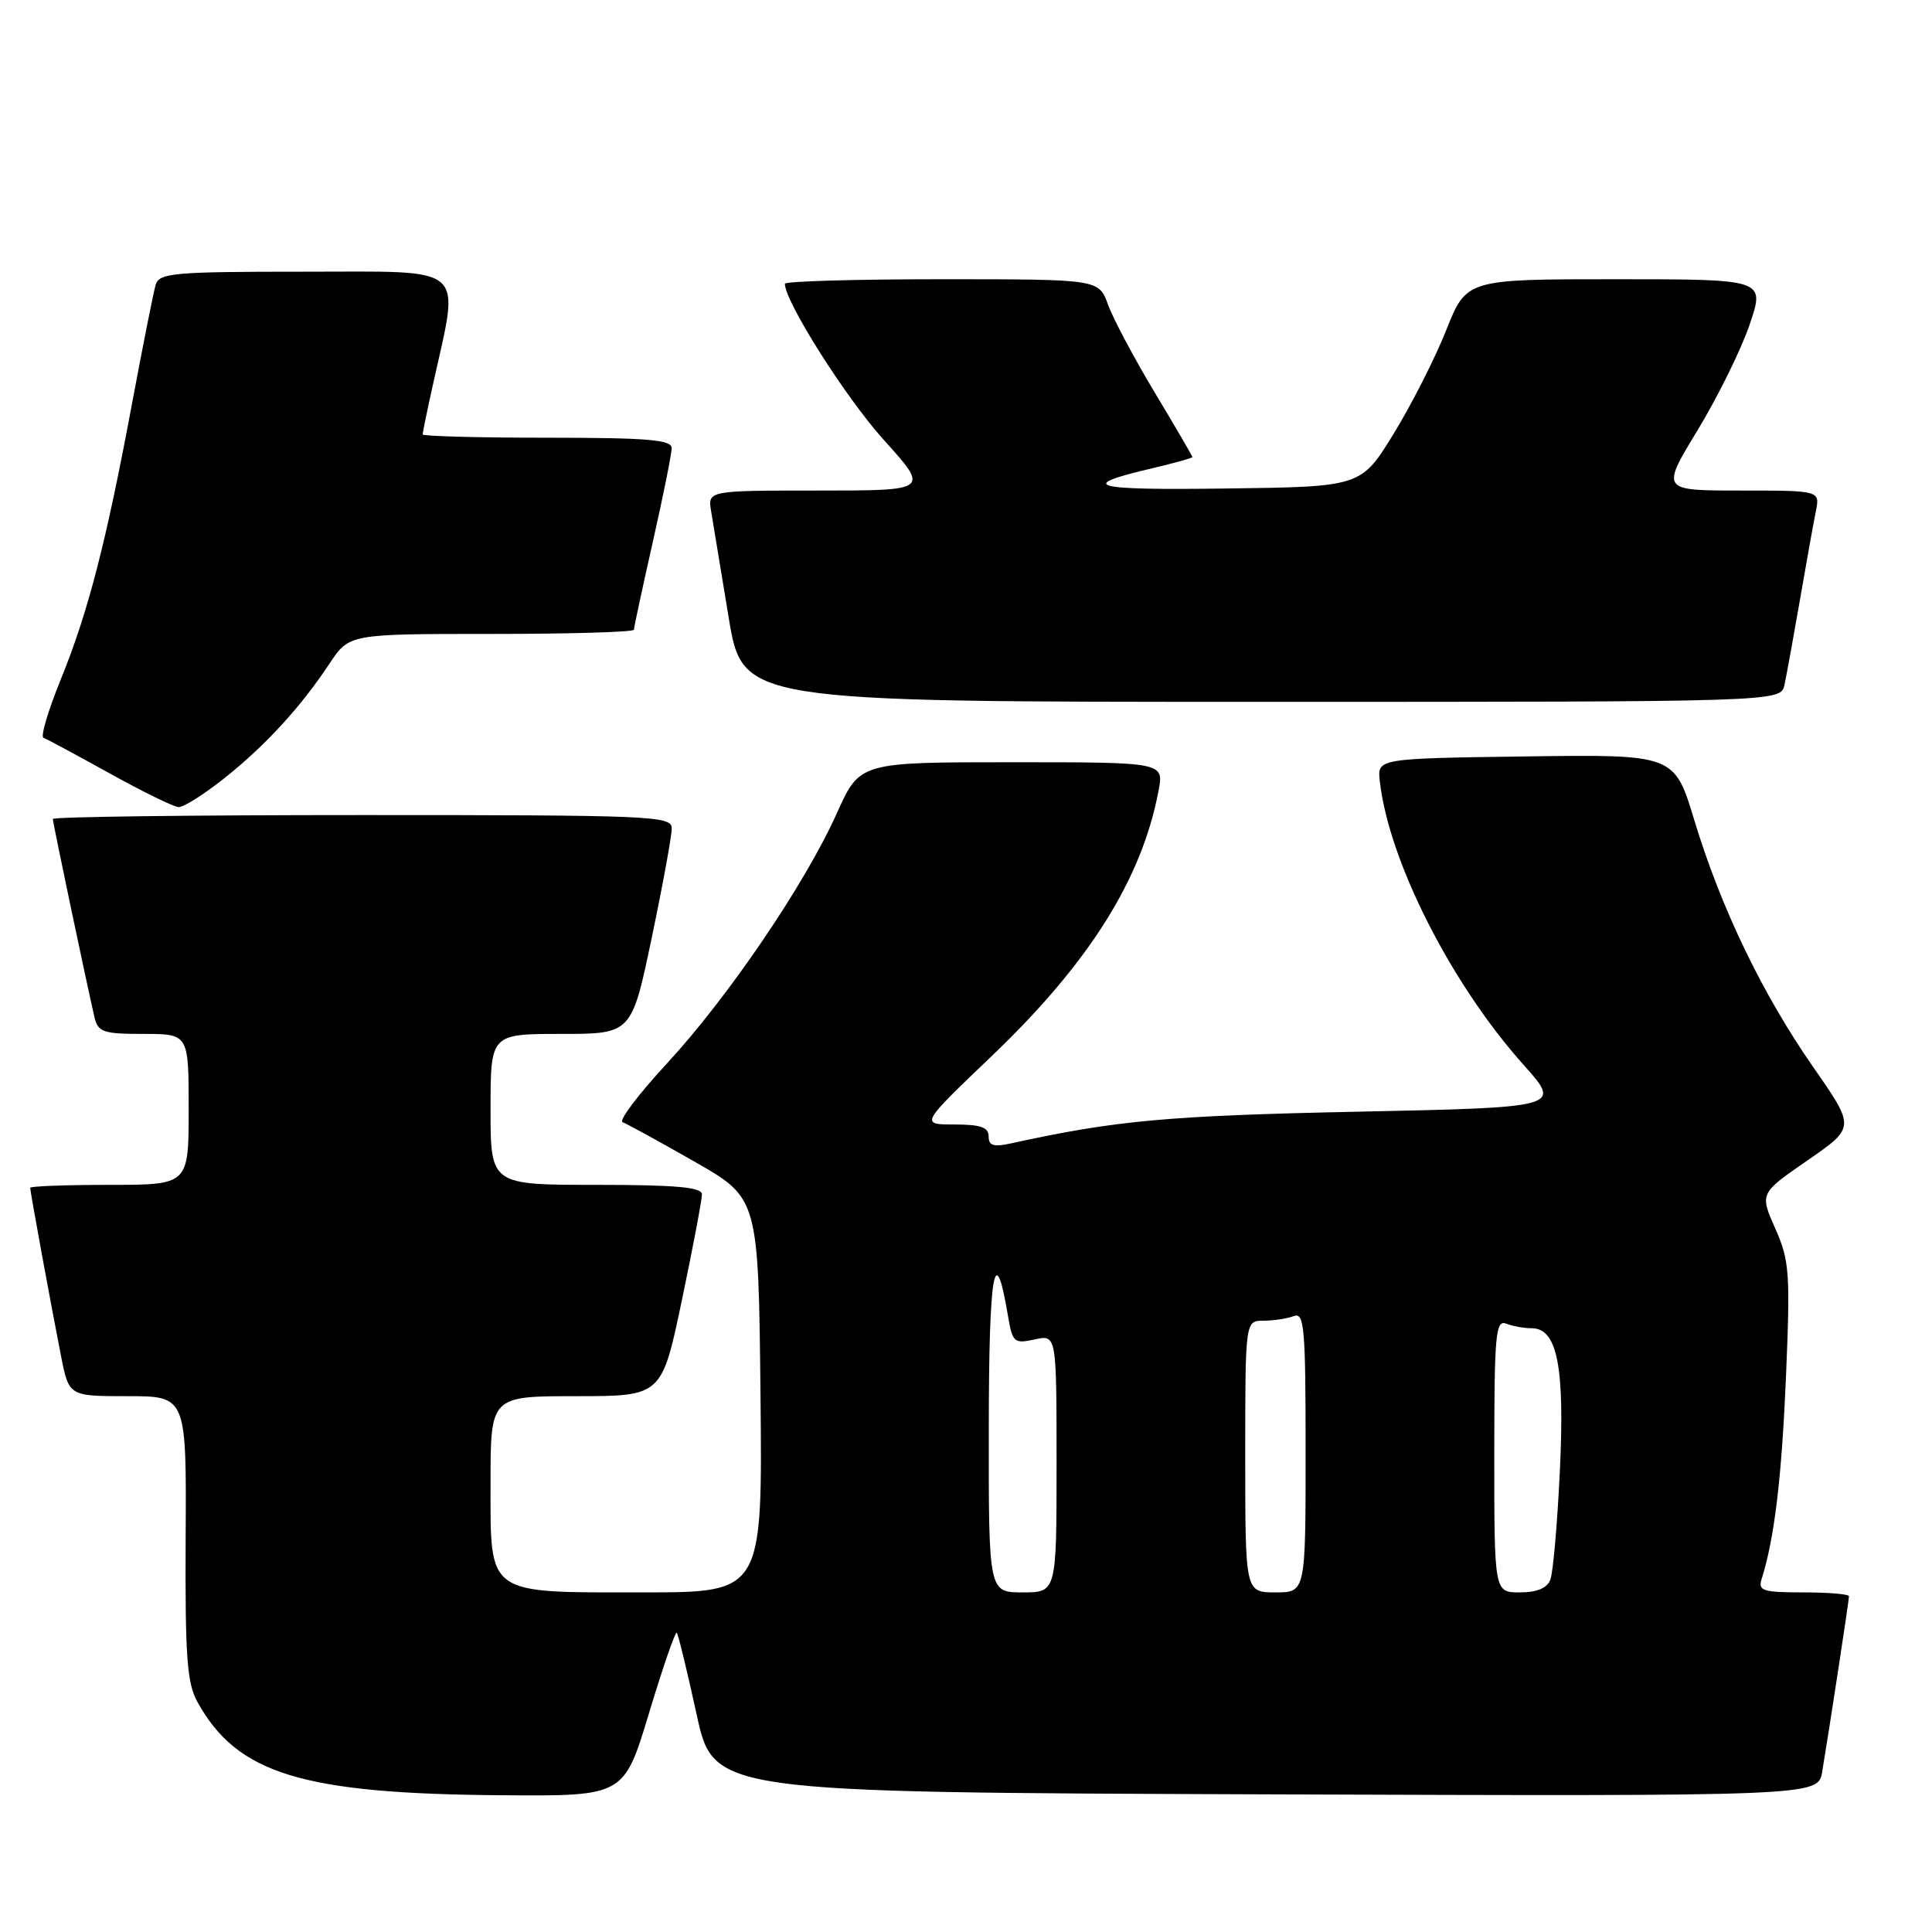 <?xml version="1.0" encoding="UTF-8" standalone="no"?>
<!DOCTYPE svg PUBLIC "-//W3C//DTD SVG 1.1//EN" "http://www.w3.org/Graphics/SVG/1.1/DTD/svg11.dtd" >
<svg xmlns="http://www.w3.org/2000/svg" xmlns:xlink="http://www.w3.org/1999/xlink" version="1.1" viewBox="0 0 256 256">
 <g >
 <path fill="currentColor"
d=" M 86.00 226.99 C 87.83 220.94 89.48 216.15 89.67 216.34 C 89.87 216.54 91.04 221.38 92.29 227.10 C 94.55 237.50 94.55 237.50 167.73 237.76 C 240.91 238.01 240.91 238.01 241.45 234.76 C 242.39 229.17 245.00 212.05 245.00 211.51 C 245.00 211.23 242.27 211.00 238.93 211.00 C 233.61 211.00 232.93 210.79 233.42 209.25 C 235.12 203.87 236.08 195.87 236.65 182.47 C 237.23 168.66 237.12 167.05 235.23 162.78 C 233.17 158.13 233.17 158.13 239.50 153.76 C 245.83 149.39 245.83 149.39 240.29 141.44 C 233.53 131.73 228.05 120.36 224.52 108.73 C 221.87 99.96 221.87 99.96 202.18 100.23 C 182.50 100.50 182.50 100.50 182.83 103.50 C 184.00 114.04 192.28 130.38 201.90 141.12 C 206.93 146.74 206.93 146.74 179.71 147.31 C 154.73 147.83 147.80 148.47 134.08 151.48 C 131.65 152.02 131.00 151.82 131.00 150.58 C 131.00 149.37 129.93 149.00 126.46 149.00 C 121.92 149.00 121.92 149.00 131.41 139.93 C 144.34 127.57 151.32 116.46 153.52 104.74 C 154.22 101.00 154.22 101.00 134.07 101.00 C 113.92 101.00 113.92 101.00 110.89 107.75 C 106.68 117.13 96.48 132.15 88.35 140.94 C 84.58 145.01 81.95 148.50 82.50 148.70 C 83.05 148.90 87.33 151.24 92.00 153.91 C 100.50 158.75 100.50 158.75 100.77 184.87 C 101.03 211.00 101.03 211.00 85.24 211.00 C 64.26 211.00 65.00 211.54 65.00 196.44 C 65.00 185.00 65.00 185.00 76.34 185.00 C 87.69 185.00 87.69 185.00 90.36 172.25 C 91.83 165.24 93.02 158.94 93.01 158.25 C 93.00 157.31 89.53 157.00 79.00 157.00 C 65.00 157.00 65.00 157.00 65.00 147.00 C 65.00 137.00 65.00 137.00 74.34 137.00 C 83.69 137.00 83.69 137.00 86.36 124.25 C 87.83 117.24 89.02 110.71 89.01 109.75 C 89.00 108.11 86.38 108.00 48.00 108.00 C 25.45 108.00 7.00 108.23 7.00 108.52 C 7.00 109.01 11.43 130.08 12.51 134.75 C 12.99 136.77 13.64 137.00 19.02 137.00 C 25.00 137.00 25.00 137.00 25.00 147.00 C 25.00 157.00 25.00 157.00 14.50 157.00 C 8.72 157.00 4.00 157.18 4.00 157.39 C 4.00 157.90 6.78 173.05 8.10 179.75 C 9.14 185.00 9.14 185.00 16.92 185.00 C 24.71 185.00 24.71 185.00 24.60 203.75 C 24.52 219.46 24.77 222.99 26.15 225.50 C 31.43 235.06 40.01 237.69 66.59 237.88 C 82.68 238.00 82.68 238.00 86.00 226.99 Z  M 29.66 103.17 C 35.11 98.86 39.83 93.72 43.67 87.92 C 46.27 84.00 46.27 84.00 65.13 84.00 C 75.51 84.00 84.00 83.75 84.00 83.44 C 84.00 83.13 85.13 77.90 86.50 71.81 C 87.88 65.71 89.00 60.12 89.00 59.37 C 89.00 58.27 85.78 58.00 72.50 58.00 C 63.42 58.00 56.00 57.80 56.00 57.56 C 56.00 57.32 56.63 54.28 57.40 50.81 C 60.93 34.87 62.22 36.00 40.47 36.00 C 22.92 36.00 21.09 36.16 20.62 37.75 C 20.34 38.71 18.93 45.80 17.49 53.50 C 14.05 71.96 11.67 81.15 8.02 90.11 C 6.37 94.18 5.35 97.62 5.76 97.76 C 6.17 97.91 10.10 100.02 14.50 102.46 C 18.90 104.90 23.02 106.92 23.66 106.95 C 24.30 106.98 27.00 105.28 29.66 103.17 Z  M 236.45 90.75 C 236.72 89.51 237.64 84.45 238.50 79.50 C 239.35 74.55 240.30 69.26 240.61 67.75 C 241.16 65.00 241.16 65.00 230.62 65.00 C 220.08 65.00 220.08 65.00 224.96 56.97 C 227.64 52.55 230.74 46.25 231.85 42.97 C 233.87 37.00 233.87 37.00 214.09 37.00 C 194.32 37.00 194.32 37.00 191.63 43.75 C 190.16 47.46 187.01 53.65 184.65 57.50 C 180.34 64.50 180.34 64.50 162.42 64.73 C 144.50 64.97 142.54 64.42 152.75 62.03 C 155.64 61.35 158.00 60.69 158.00 60.56 C 158.00 60.43 155.76 56.59 153.02 52.03 C 150.28 47.47 147.49 42.22 146.82 40.37 C 145.60 37.00 145.60 37.00 124.80 37.00 C 113.36 37.00 104.00 37.27 104.00 37.60 C 104.00 39.97 112.07 52.71 117.08 58.26 C 123.16 65.00 123.16 65.00 108.47 65.00 C 93.77 65.00 93.77 65.00 94.23 67.75 C 94.48 69.26 95.52 75.56 96.54 81.75 C 98.39 93.00 98.39 93.00 167.17 93.00 C 235.96 93.00 235.96 93.00 236.45 90.75 Z  M 131.02 189.25 C 131.03 168.58 131.81 163.98 133.55 174.29 C 134.16 177.90 134.36 178.08 137.10 177.48 C 140.00 176.84 140.00 176.84 140.00 193.92 C 140.00 211.00 140.00 211.00 135.50 211.00 C 131.00 211.00 131.00 211.00 131.02 189.25 Z  M 165.00 193.00 C 165.00 175.00 165.00 175.00 167.42 175.00 C 168.75 175.00 170.55 174.73 171.42 174.39 C 172.83 173.85 173.00 175.84 173.00 192.39 C 173.00 211.00 173.00 211.00 169.00 211.00 C 165.00 211.00 165.00 211.00 165.00 193.00 Z  M 198.00 192.89 C 198.00 176.79 198.18 174.85 199.58 175.39 C 200.45 175.73 201.97 176.00 202.96 176.00 C 206.35 176.00 207.35 181.09 206.69 194.88 C 206.36 201.89 205.79 208.38 205.43 209.31 C 205.00 210.44 203.66 211.00 201.39 211.00 C 198.00 211.00 198.00 211.00 198.00 192.89 Z "/>
</g>
</svg>